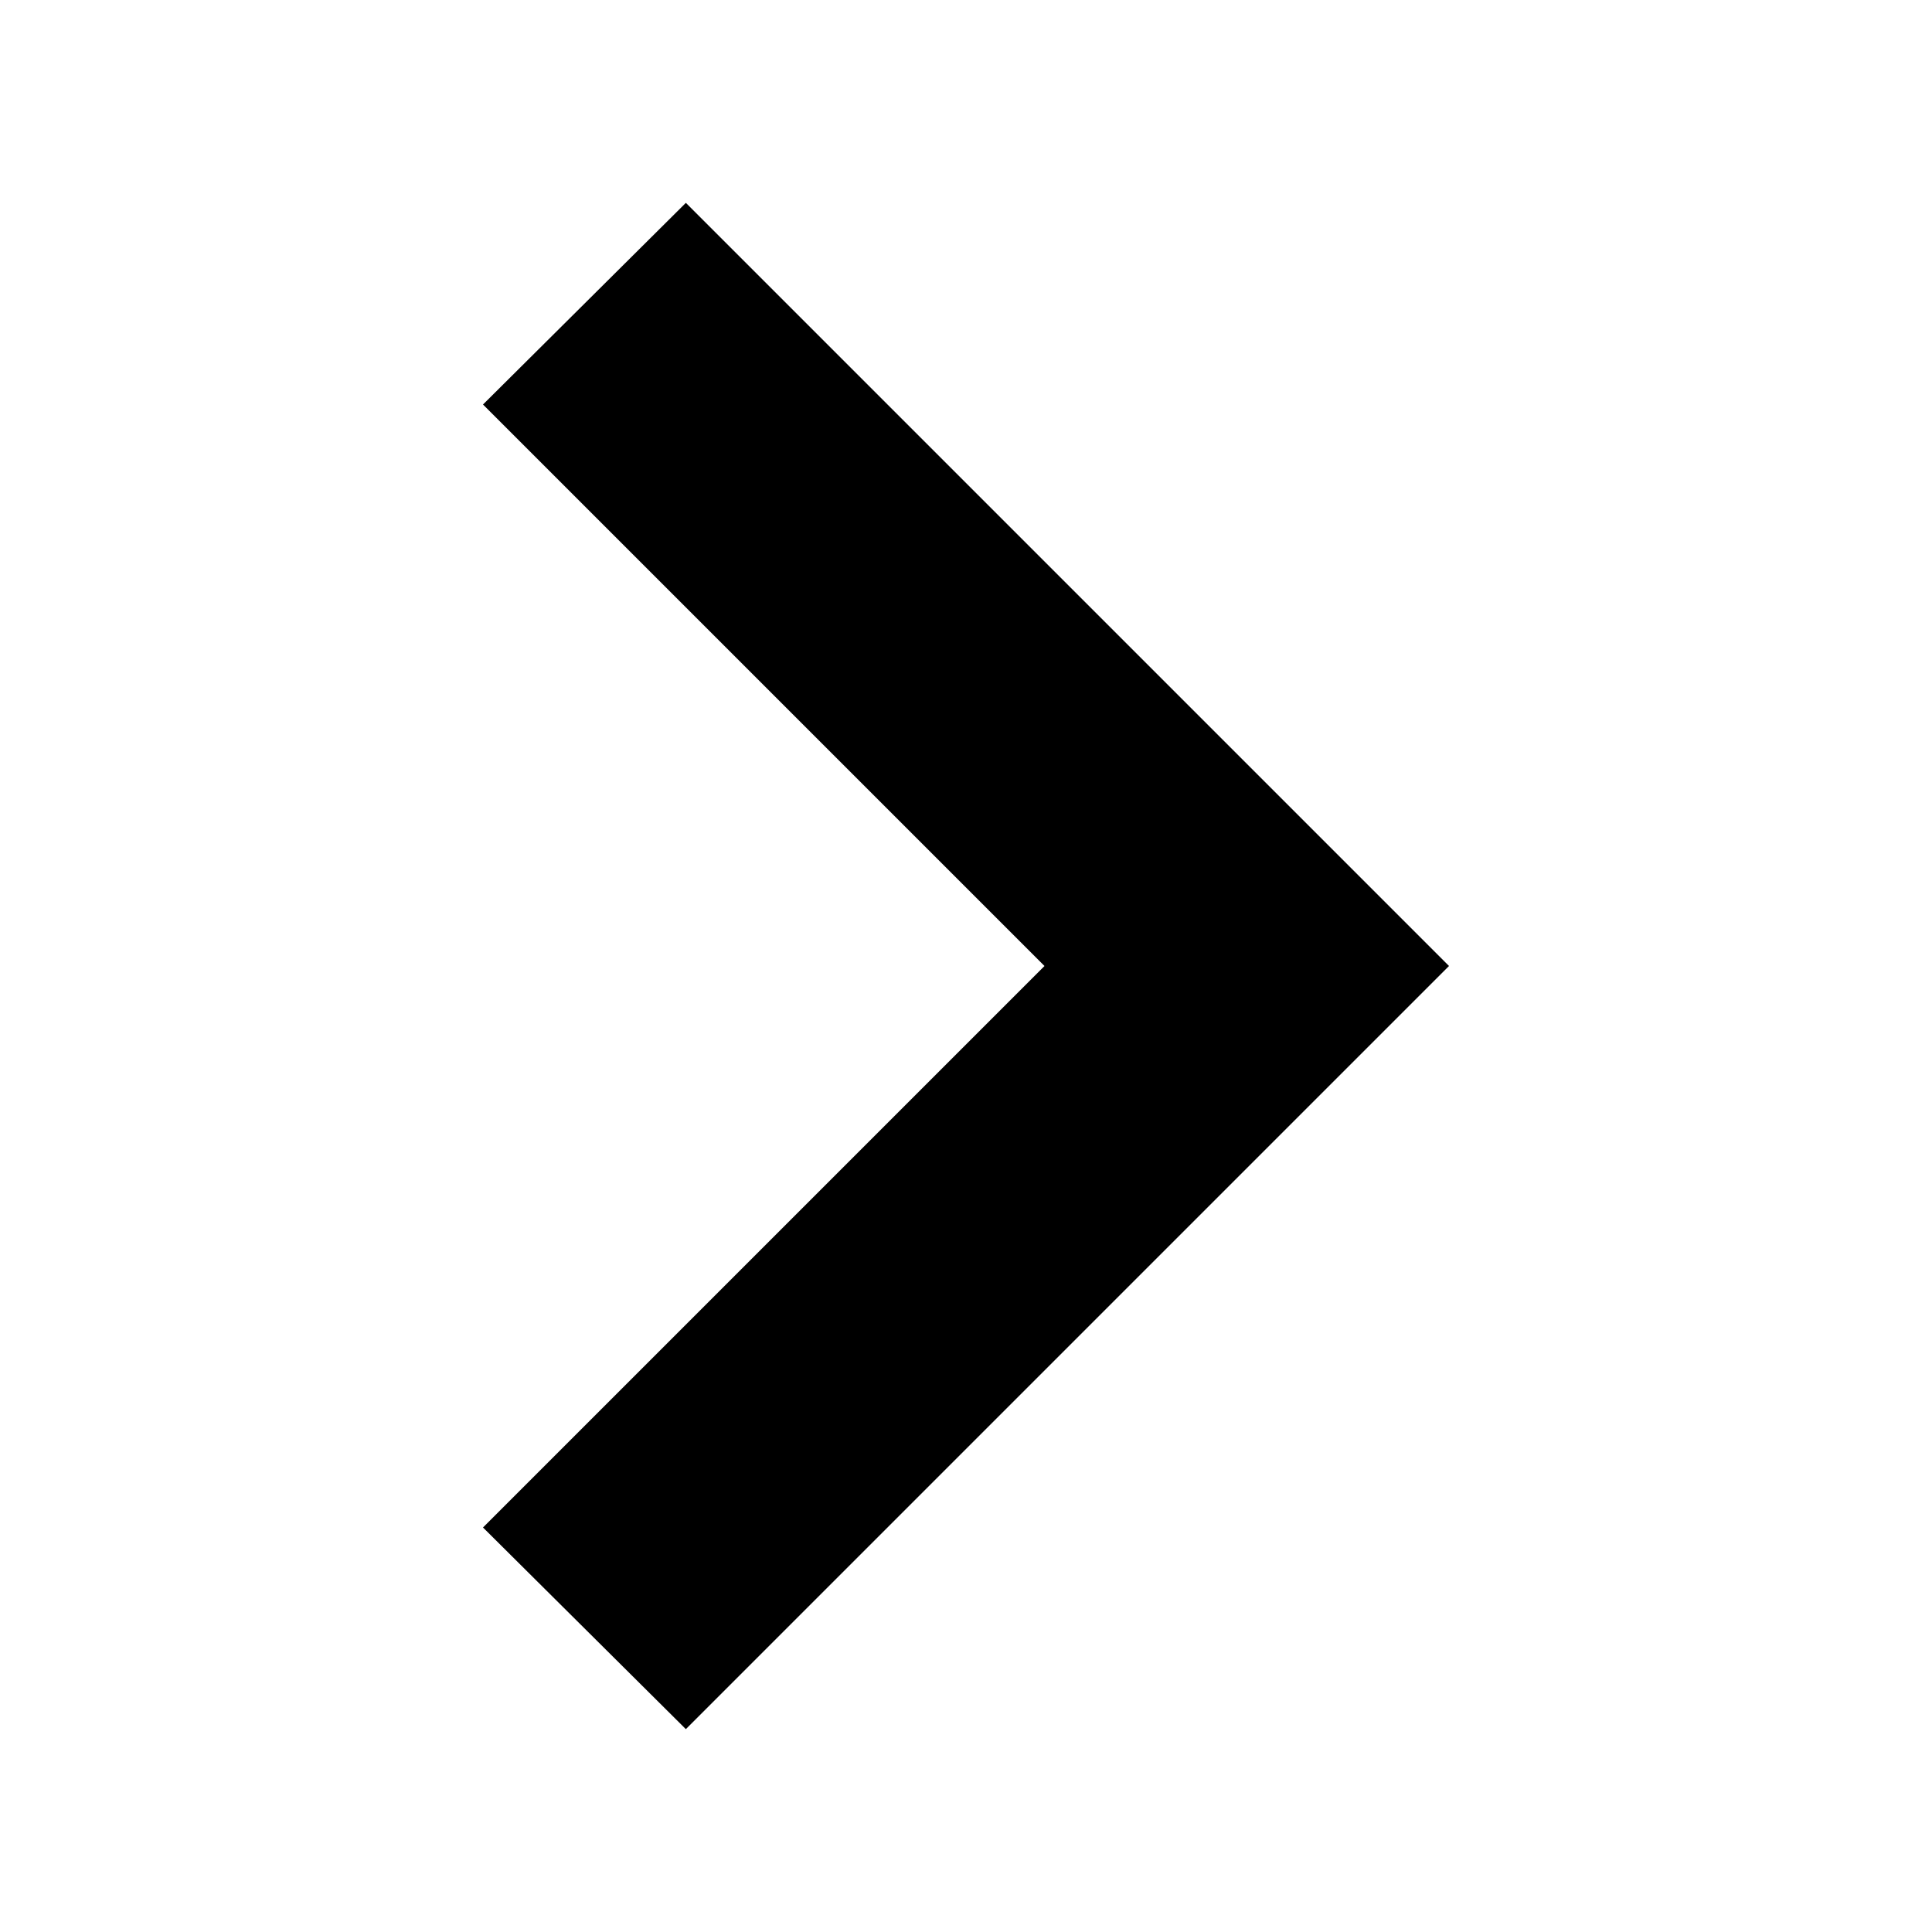 <svg xmlns="http://www.w3.org/2000/svg" xmlns:xlink="http://www.w3.org/1999/xlink" width="16" height="16" viewBox="0 0 16 16"><path fill="currentColor" d="M12 8L5.68 1.68L4 3.35L8.65 8L4 12.65l1.68 1.67z"/></svg>